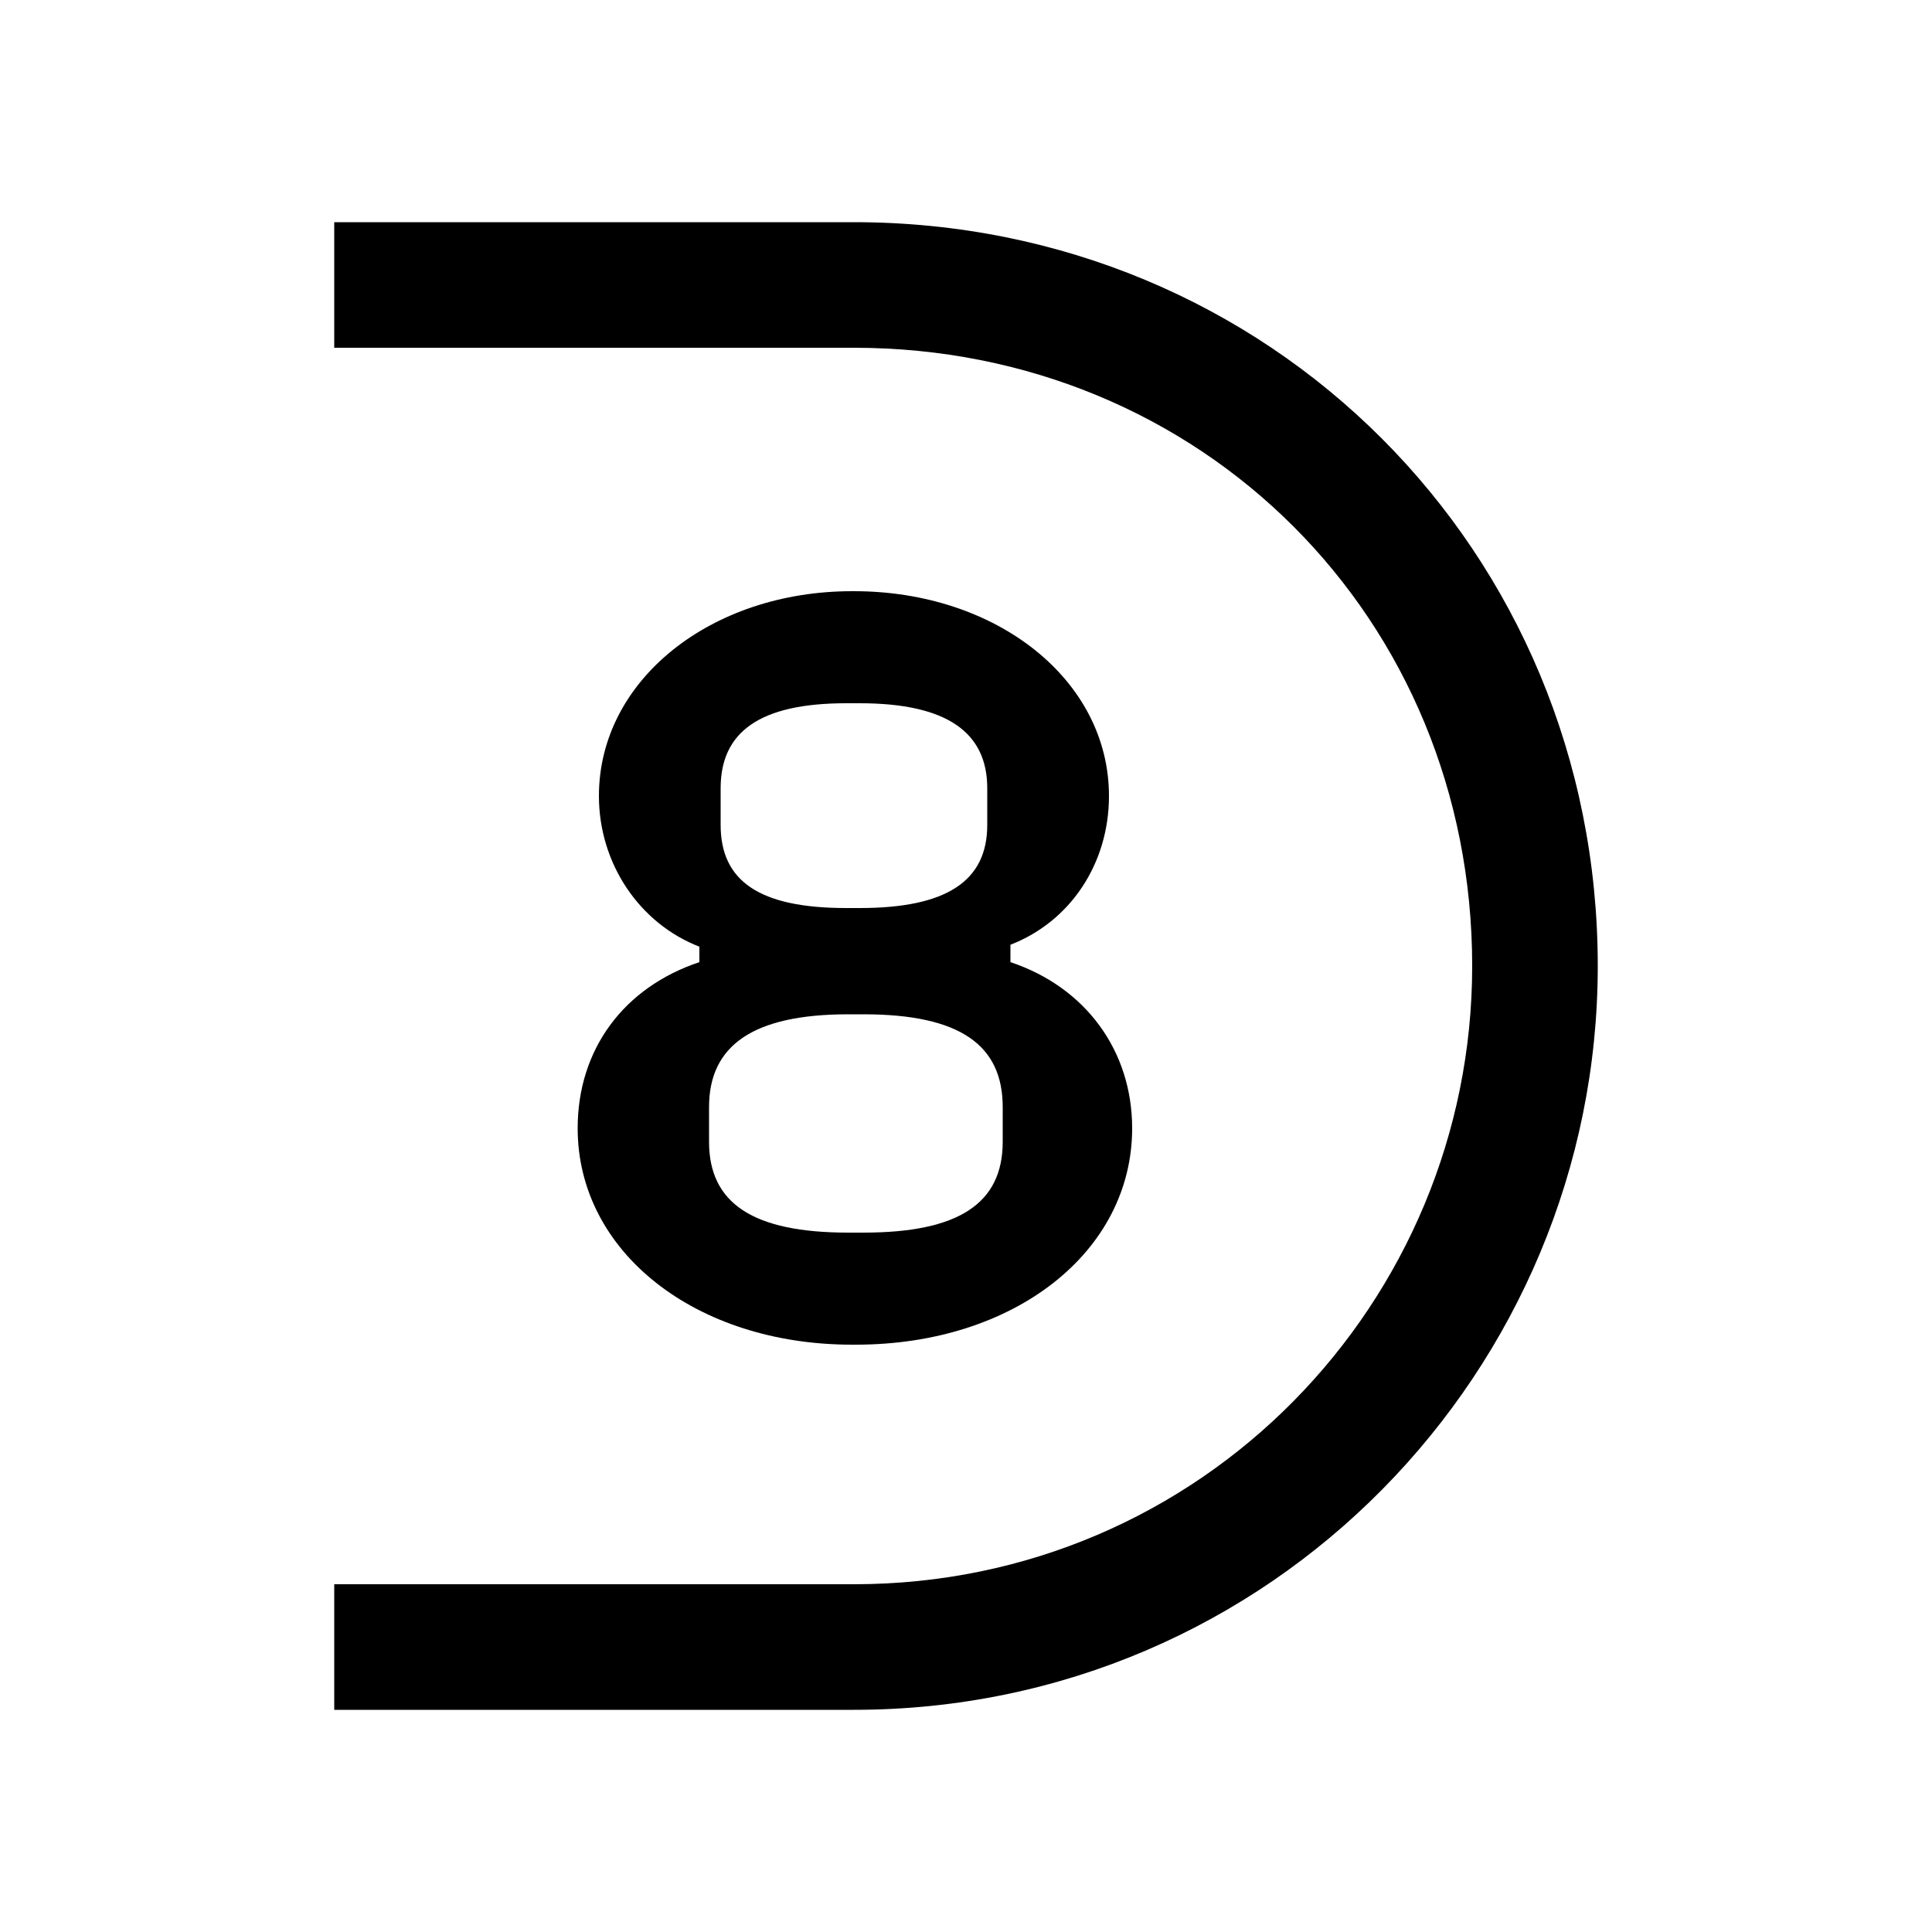 <svg xmlns="http://www.w3.org/2000/svg" width="24" height="24" fill="none" viewBox="0 0 24 24"><path fill="#000" d="M10.584 16.704H10.632C12.6 16.704 14.064 15.552 14.064 14.016C14.064 13.056 13.488 12.264 12.552 11.952V11.736C13.296 11.448 13.776 10.728 13.776 9.888C13.776 8.448 12.384 7.344 10.608 7.344H10.584C8.832 7.344 7.44 8.448 7.44 9.888C7.44 10.728 7.944 11.472 8.688 11.76V11.952C7.752 12.264 7.176 13.032 7.176 14.016C7.176 15.552 8.64 16.704 10.584 16.704ZM4.152 21.24H10.608C15.792 21.24 19.848 17.016 19.848 12C19.848 6.84 15.768 2.76 10.608 2.76H4.152V4.32H10.608C14.928 4.32 18.288 7.68 18.288 12C18.288 16.176 14.928 19.68 10.608 19.68H4.152V21.24ZM8.808 14.184V13.752C8.808 12.984 9.36 12.6 10.536 12.6H10.728C11.928 12.6 12.456 12.984 12.456 13.752V14.184C12.456 14.952 11.904 15.312 10.728 15.312H10.536C9.36 15.312 8.808 14.952 8.808 14.184ZM8.952 10.248V9.792C8.952 9.096 9.432 8.736 10.512 8.736H10.68C11.76 8.736 12.264 9.096 12.264 9.792V10.248C12.264 10.944 11.76 11.28 10.68 11.28H10.512C9.432 11.28 8.952 10.944 8.952 10.248Z"/></svg>
